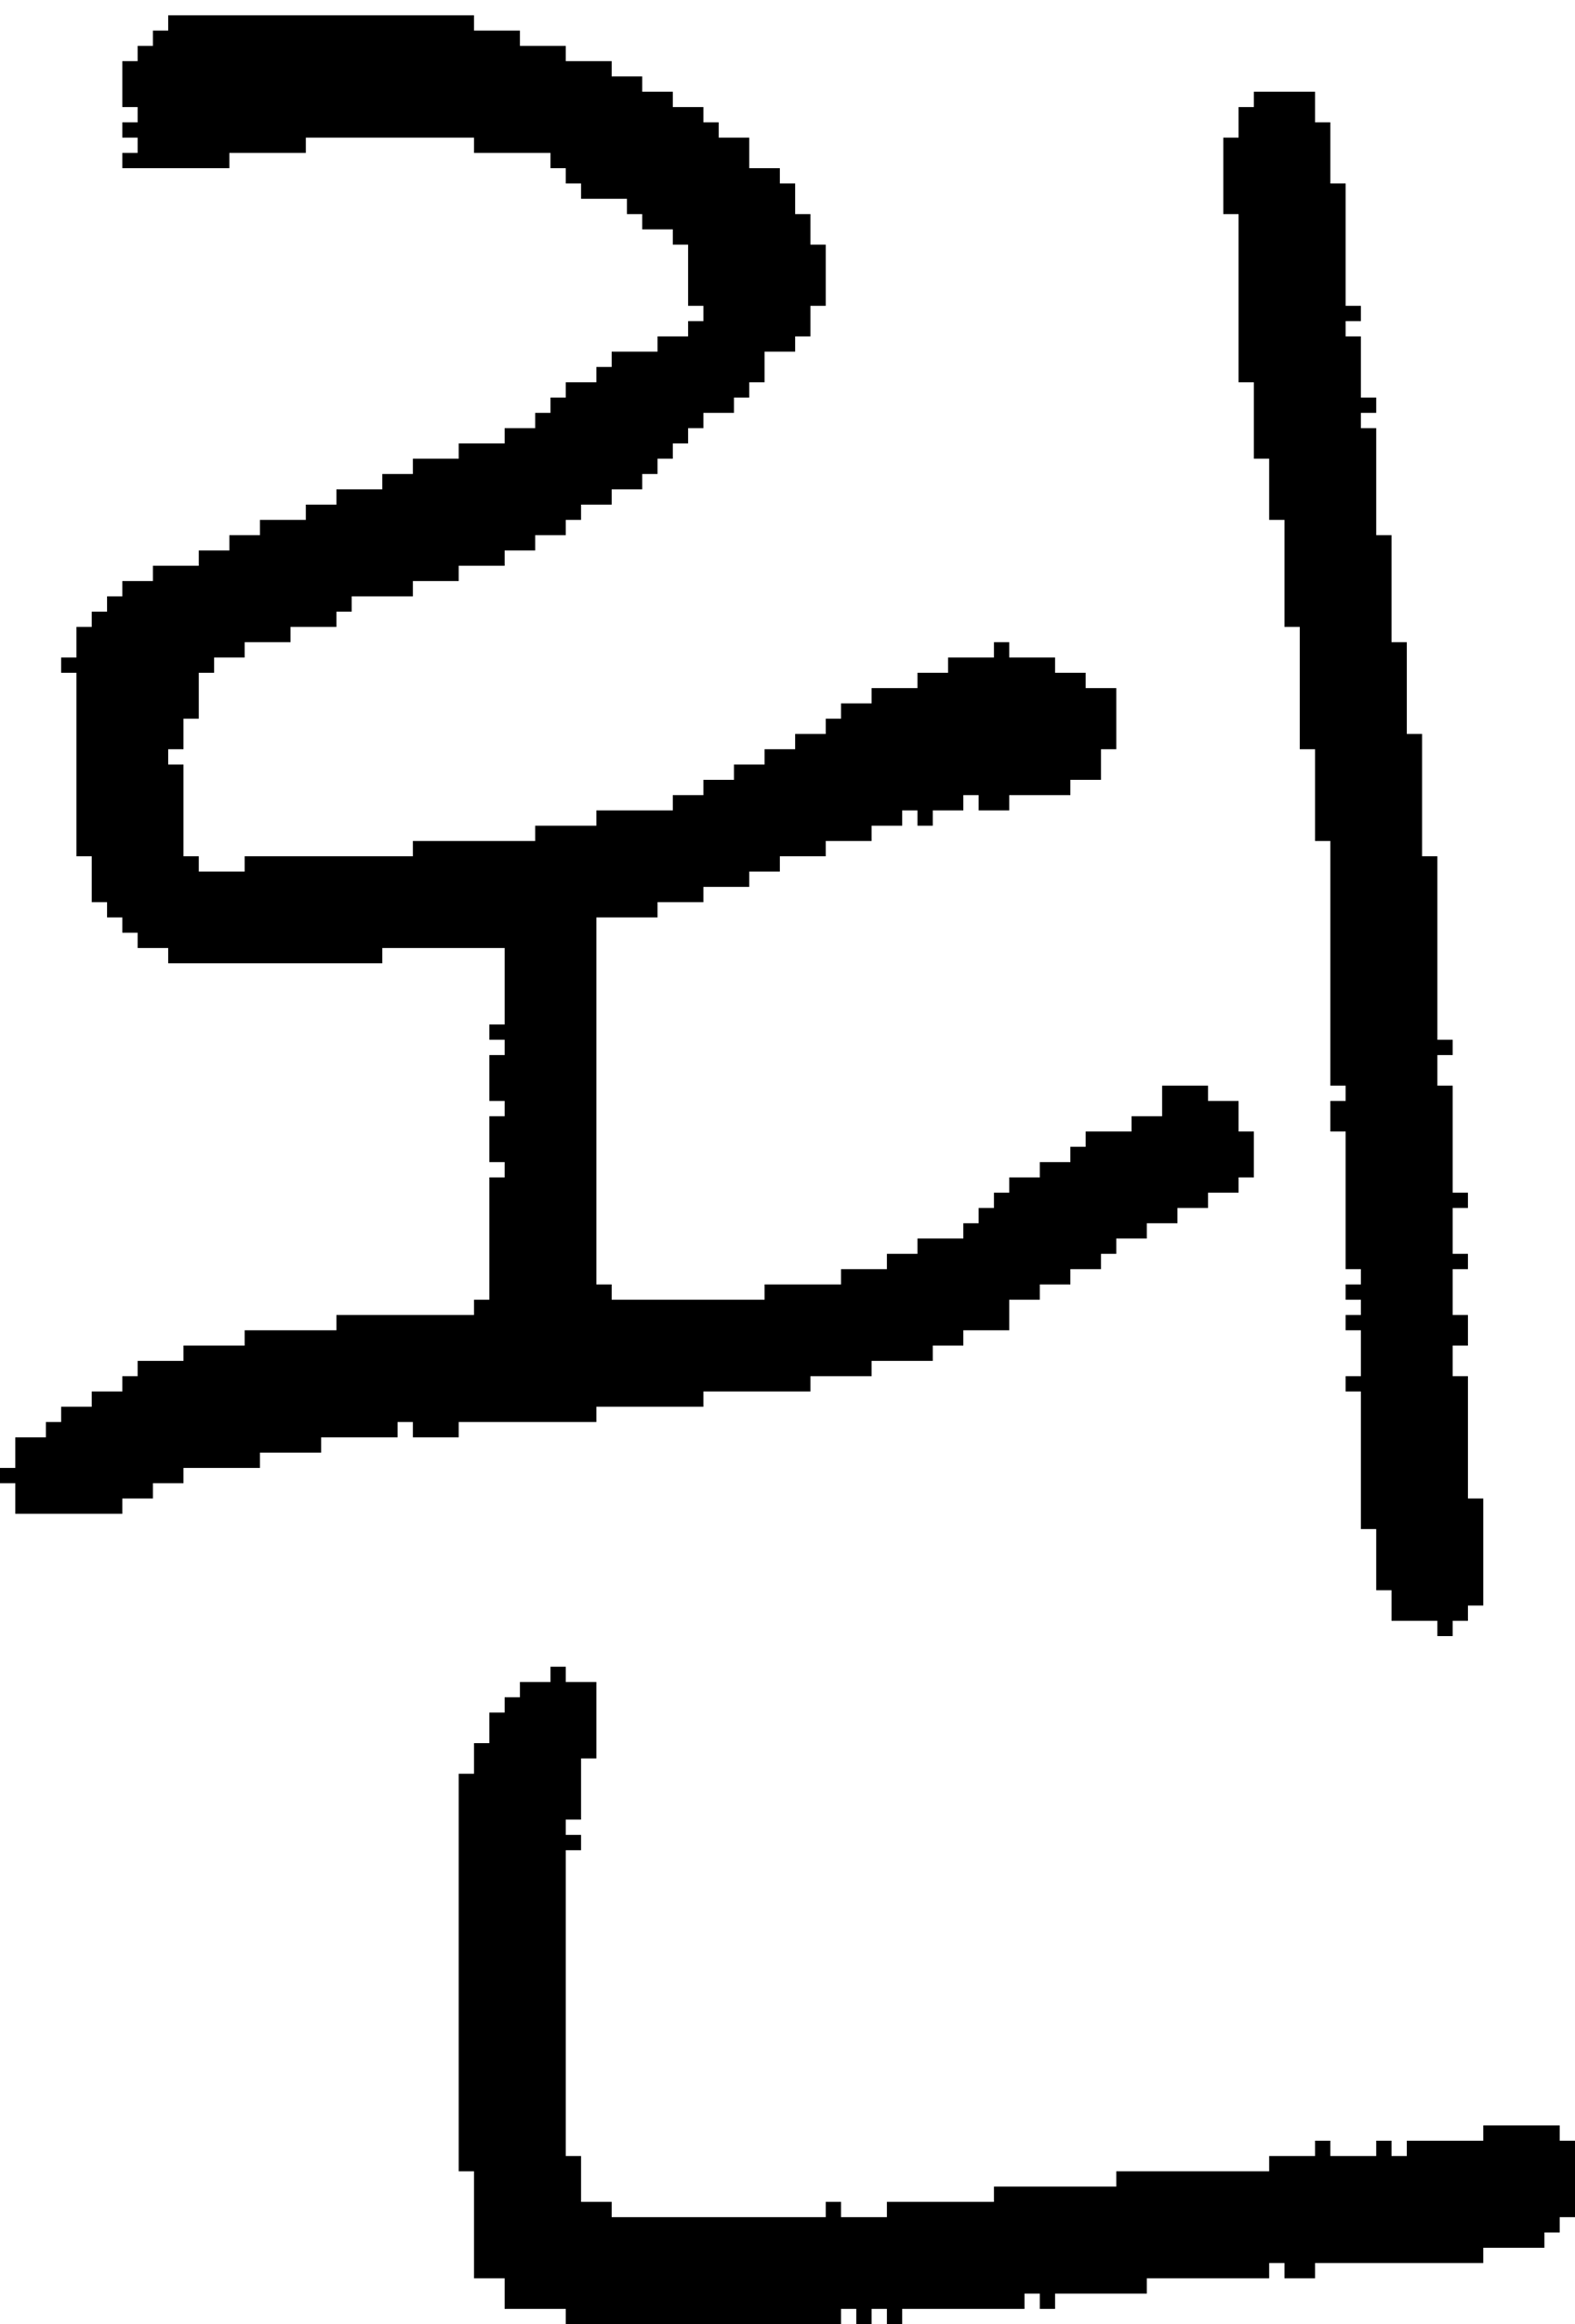 <?xml version="1.0" encoding="UTF-8" standalone="no"?>
<!DOCTYPE svg PUBLIC "-//W3C//DTD SVG 1.1//EN" 
  "http://www.w3.org/Graphics/SVG/1.1/DTD/svg11.dtd">
<svg width="103" height="152"
     xmlns="http://www.w3.org/2000/svg" version="1.1">
 <path d="  M 6,91  L 6,92  L 4,92  L 4,93  L 3,93  L 3,94  L 1,94  L 1,96  L 0,96  L 0,97  L 1,97  L 1,99  L 8,99  L 8,98  L 10,98  L 10,97  L 12,97  L 12,96  L 17,96  L 17,95  L 21,95  L 21,94  L 26,94  L 26,93  L 27,93  L 27,94  L 30,94  L 30,93  L 39,93  L 39,92  L 46,92  L 46,91  L 53,91  L 53,90  L 57,90  L 57,89  L 61,89  L 61,88  L 63,88  L 63,87  L 66,87  L 66,85  L 68,85  L 68,84  L 70,84  L 70,83  L 72,83  L 72,82  L 73,82  L 73,81  L 75,81  L 75,80  L 77,80  L 77,79  L 79,79  L 79,78  L 81,78  L 81,77  L 82,77  L 82,74  L 81,74  L 81,72  L 79,72  L 79,71  L 76,71  L 76,73  L 74,73  L 74,74  L 71,74  L 71,75  L 70,75  L 70,76  L 68,76  L 68,77  L 66,77  L 66,78  L 65,78  L 65,79  L 64,79  L 64,80  L 63,80  L 63,81  L 60,81  L 60,82  L 58,82  L 58,83  L 55,83  L 55,84  L 50,84  L 50,85  L 40,85  L 40,84  L 39,84  L 39,60  L 43,60  L 43,59  L 46,59  L 46,58  L 49,58  L 49,57  L 51,57  L 51,56  L 54,56  L 54,55  L 57,55  L 57,54  L 59,54  L 59,53  L 60,53  L 60,54  L 61,54  L 61,53  L 63,53  L 63,52  L 64,52  L 64,53  L 66,53  L 66,52  L 70,52  L 70,51  L 72,51  L 72,49  L 73,49  L 73,45  L 71,45  L 71,44  L 69,44  L 69,43  L 66,43  L 66,42  L 65,42  L 65,43  L 62,43  L 62,44  L 60,44  L 60,45  L 57,45  L 57,46  L 55,46  L 55,47  L 54,47  L 54,48  L 52,48  L 52,49  L 50,49  L 50,50  L 48,50  L 48,51  L 46,51  L 46,52  L 44,52  L 44,53  L 39,53  L 39,54  L 35,54  L 35,55  L 27,55  L 27,56  L 16,56  L 16,57  L 13,57  L 13,56  L 12,56  L 12,50  L 11,50  L 11,49  L 12,49  L 12,47  L 13,47  L 13,44  L 14,44  L 14,43  L 16,43  L 16,42  L 19,42  L 19,41  L 22,41  L 22,40  L 23,40  L 23,39  L 27,39  L 27,38  L 30,38  L 30,37  L 33,37  L 33,36  L 35,36  L 35,35  L 37,35  L 37,34  L 38,34  L 38,33  L 40,33  L 40,32  L 42,32  L 42,31  L 43,31  L 43,30  L 44,30  L 44,29  L 45,29  L 45,28  L 46,28  L 46,27  L 48,27  L 48,26  L 49,26  L 49,25  L 50,25  L 50,23  L 52,23  L 52,22  L 53,22  L 53,20  L 54,20  L 54,16  L 53,16  L 53,14  L 52,14  L 52,12  L 51,12  L 51,11  L 49,11  L 49,9  L 47,9  L 47,8  L 46,8  L 46,7  L 44,7  L 44,6  L 42,6  L 42,5  L 40,5  L 40,4  L 37,4  L 37,3  L 34,3  L 34,2  L 31,2  L 31,1  L 11,1  L 11,2  L 10,2  L 10,3  L 9,3  L 9,4  L 8,4  L 8,7  L 9,7  L 9,8  L 8,8  L 8,9  L 9,9  L 9,10  L 8,10  L 8,11  L 15,11  L 15,10  L 20,10  L 20,9  L 31,9  L 31,10  L 36,10  L 36,11  L 37,11  L 37,12  L 38,12  L 38,13  L 41,13  L 41,14  L 42,14  L 42,15  L 44,15  L 44,16  L 45,16  L 45,20  L 46,20  L 46,21  L 45,21  L 45,22  L 43,22  L 43,23  L 40,23  L 40,24  L 39,24  L 39,25  L 37,25  L 37,26  L 36,26  L 36,27  L 35,27  L 35,28  L 33,28  L 33,29  L 30,29  L 30,30  L 27,30  L 27,31  L 25,31  L 25,32  L 22,32  L 22,33  L 20,33  L 20,34  L 17,34  L 17,35  L 15,35  L 15,36  L 13,36  L 13,37  L 10,37  L 10,38  L 8,38  L 8,39  L 7,39  L 7,40  L 6,40  L 6,41  L 5,41  L 5,43  L 4,43  L 4,44  L 5,44  L 5,56  L 6,56  L 6,59  L 7,59  L 7,60  L 8,60  L 8,61  L 9,61  L 9,62  L 11,62  L 11,63  L 25,63  L 25,62  L 33,62  L 33,67  L 32,67  L 32,68  L 33,68  L 33,69  L 32,69  L 32,72  L 33,72  L 33,73  L 32,73  L 32,76  L 33,76  L 33,77  L 32,77  L 32,85  L 31,85  L 31,86  L 22,86  L 22,87  L 16,87  L 16,88  L 12,88  L 12,89  L 9,89  L 9,90  L 8,90  L 8,91  Z  " style="fill:rgb(0, 0, 0); fill-opacity:1.000; stroke:none;" />
 <path d="  M 86,149  L 86,148  L 97,148  L 97,147  L 101,147  L 101,146  L 102,146  L 102,145  L 103,145  L 103,140  L 102,140  L 102,139  L 97,139  L 97,140  L 92,140  L 92,141  L 91,141  L 91,140  L 90,140  L 90,141  L 87,141  L 87,140  L 86,140  L 86,141  L 83,141  L 83,142  L 73,142  L 73,143  L 65,143  L 65,144  L 58,144  L 58,145  L 55,145  L 55,144  L 54,144  L 54,145  L 40,145  L 40,144  L 38,144  L 38,141  L 37,141  L 37,121  L 38,121  L 38,120  L 37,120  L 37,119  L 38,119  L 38,115  L 39,115  L 39,110  L 37,110  L 37,109  L 36,109  L 36,110  L 34,110  L 34,111  L 33,111  L 33,112  L 32,112  L 32,114  L 31,114  L 31,116  L 30,116  L 30,142  L 31,142  L 31,149  L 33,149  L 33,151  L 37,151  L 37,152  L 55,152  L 55,151  L 56,151  L 56,152  L 57,152  L 57,151  L 58,151  L 58,152  L 59,152  L 59,151  L 67,151  L 67,150  L 68,150  L 68,151  L 69,151  L 69,150  L 75,150  L 75,149  L 83,149  L 83,148  L 84,148  L 84,149  Z  " style="fill:rgb(0, 0, 0); fill-opacity:1.000; stroke:none;" />
 <path d="  M 87,71  L 88,71  L 88,72  L 87,72  L 87,74  L 88,74  L 88,83  L 89,83  L 89,84  L 88,84  L 88,85  L 89,85  L 89,86  L 88,86  L 88,87  L 89,87  L 89,90  L 88,90  L 88,91  L 89,91  L 89,100  L 90,100  L 90,104  L 91,104  L 91,106  L 94,106  L 94,107  L 95,107  L 95,106  L 96,106  L 96,105  L 97,105  L 97,98  L 96,98  L 96,90  L 95,90  L 95,88  L 96,88  L 96,86  L 95,86  L 95,83  L 96,83  L 96,82  L 95,82  L 95,79  L 96,79  L 96,78  L 95,78  L 95,71  L 94,71  L 94,69  L 95,69  L 95,68  L 94,68  L 94,56  L 93,56  L 93,48  L 92,48  L 92,42  L 91,42  L 91,35  L 90,35  L 90,28  L 89,28  L 89,27  L 90,27  L 90,26  L 89,26  L 89,22  L 88,22  L 88,21  L 89,21  L 89,20  L 88,20  L 88,12  L 87,12  L 87,8  L 86,8  L 86,6  L 82,6  L 82,7  L 81,7  L 81,9  L 80,9  L 80,14  L 81,14  L 81,25  L 82,25  L 82,30  L 83,30  L 83,34  L 84,34  L 84,41  L 85,41  L 85,49  L 86,49  L 86,55  L 87,55  Z  " style="fill:rgb(0, 0, 0); fill-opacity:1.000; stroke:none;" />
</svg>
